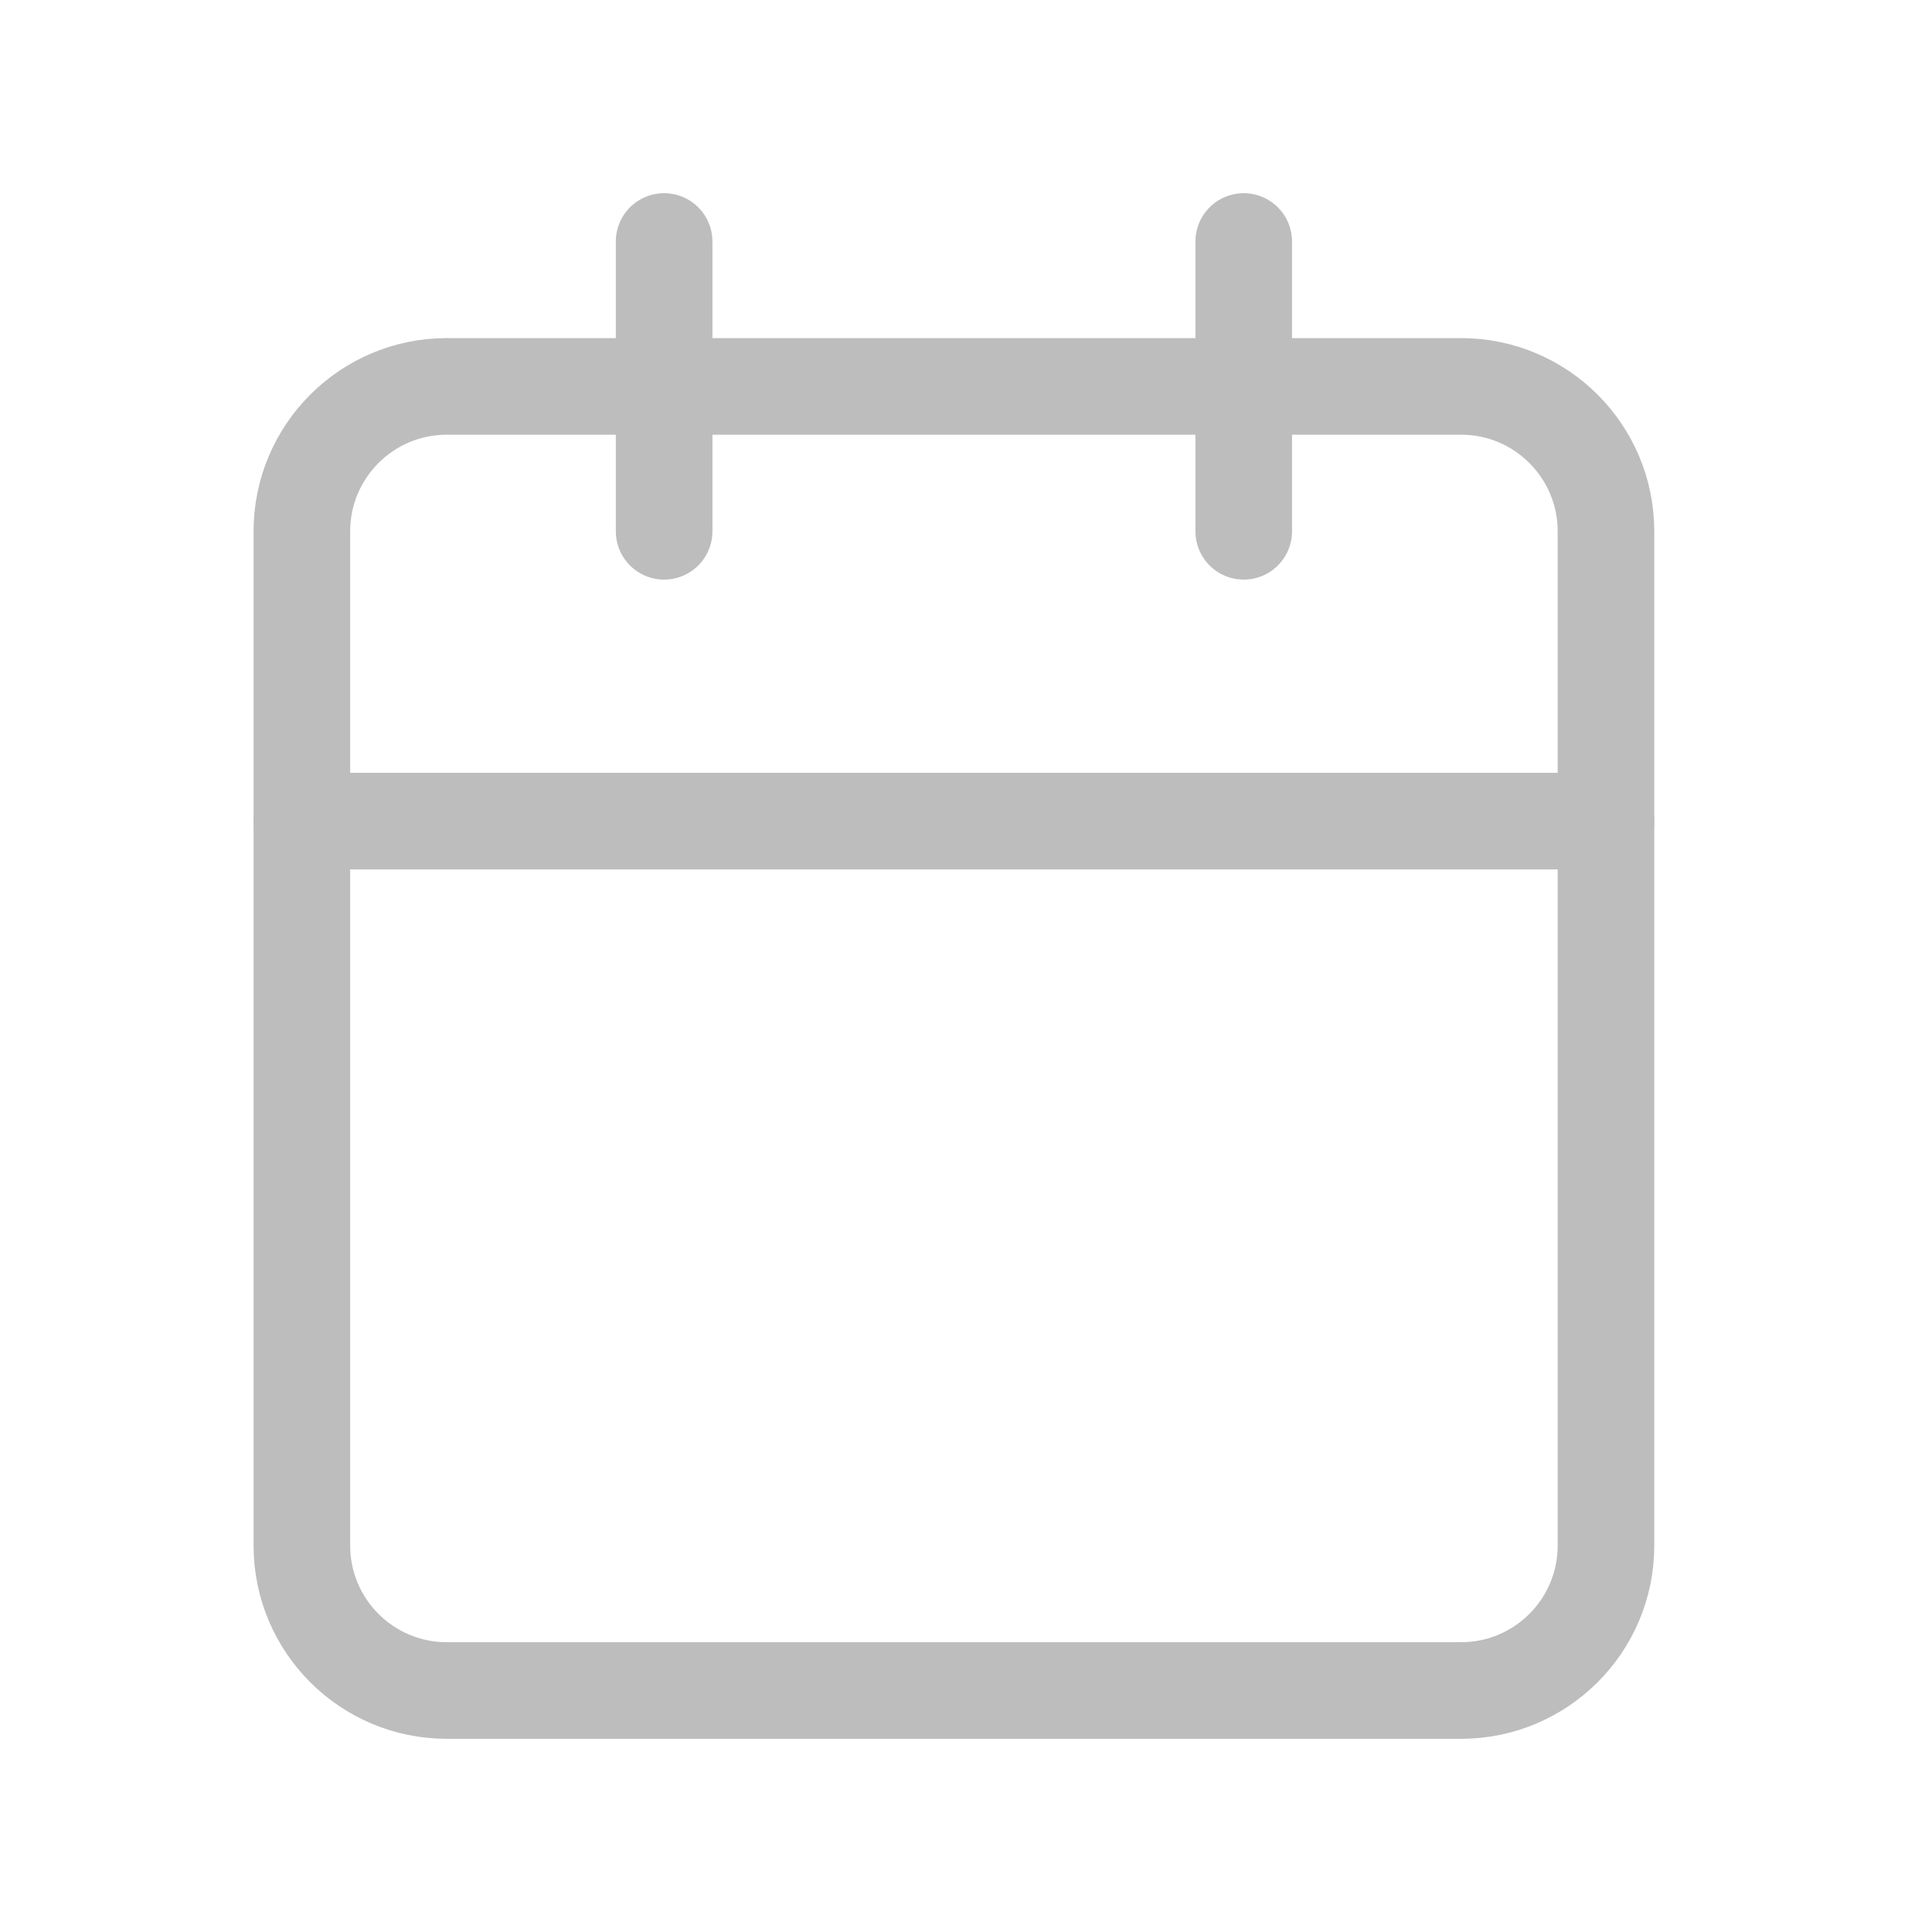 <svg width="20" height="20" viewBox="0 0 20 20" fill="none" xmlns="http://www.w3.org/2000/svg">
<path d="M15.125 4H4.625C3.797 4 3.125 4.672 3.125 5.5V16C3.125 16.828 3.797 17.5 4.625 17.5H15.125C15.953 17.5 16.625 16.828 16.625 16V5.5C16.625 4.672 15.953 4 15.125 4Z" stroke="#BDBDBD" stroke-linecap="round" stroke-linejoin="round"/>
<path d="M12.875 2.5V5.5" stroke="#BDBDBD" stroke-linecap="round" stroke-linejoin="round"/>
<path d="M6.875 2.5V5.5" stroke="#BDBDBD" stroke-linecap="round" stroke-linejoin="round"/>
<path d="M3.125 8.5H16.625" stroke="#BDBDBD" stroke-linecap="round" stroke-linejoin="round"/>
</svg>
